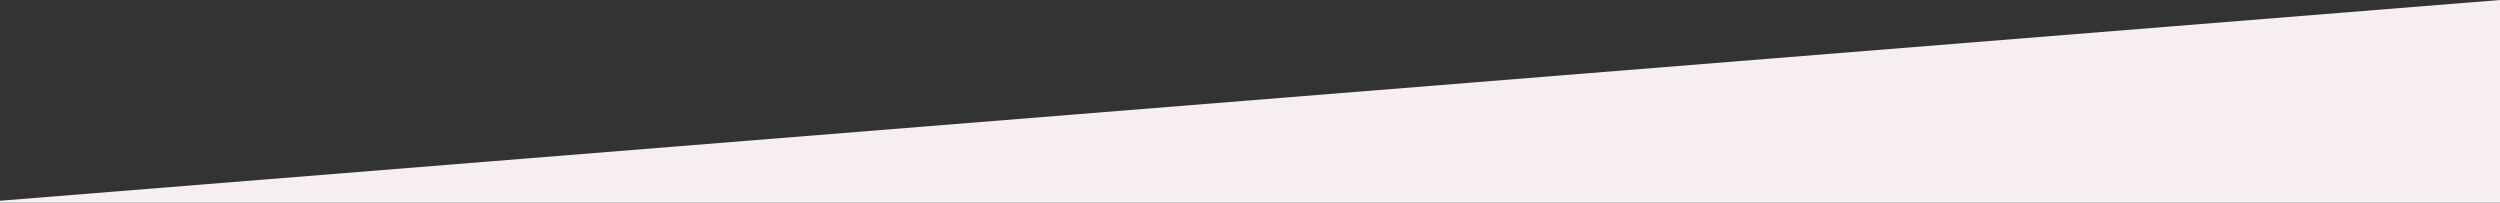 <?xml version="1.0" encoding="UTF-8"?>
<svg width="1024px" height="83px" viewBox="0 0 1024 83" version="1.1" xmlns="http://www.w3.org/2000/svg" xmlns:xlink="http://www.w3.org/1999/xlink">
    <rect x="0" y="0" width="1024" height="83" fill="#333333" stroke="none"/>
    <!-- Generator: Sketch 51.3 (57544) - http://www.bohemiancoding.com/sketch -->
    <title>trans2offwhite</title>
    <desc>Created with Sketch.</desc>
    <defs></defs>
    <g id="Page-1" stroke="none" stroke-width="1" fill="none" fill-rule="evenodd">
        <g id="Desktop" transform="translate(0, -718)" fill="#F6EEF1" fill-rule="nonzero">
            <path d="M2.50092121e-12,801 L2.50111043e-12,800.223 L1024,718 L1024,801 L2.50111043e-12,801 Z" id="home-white2purple"></path>
        </g>
    </g>
</svg>